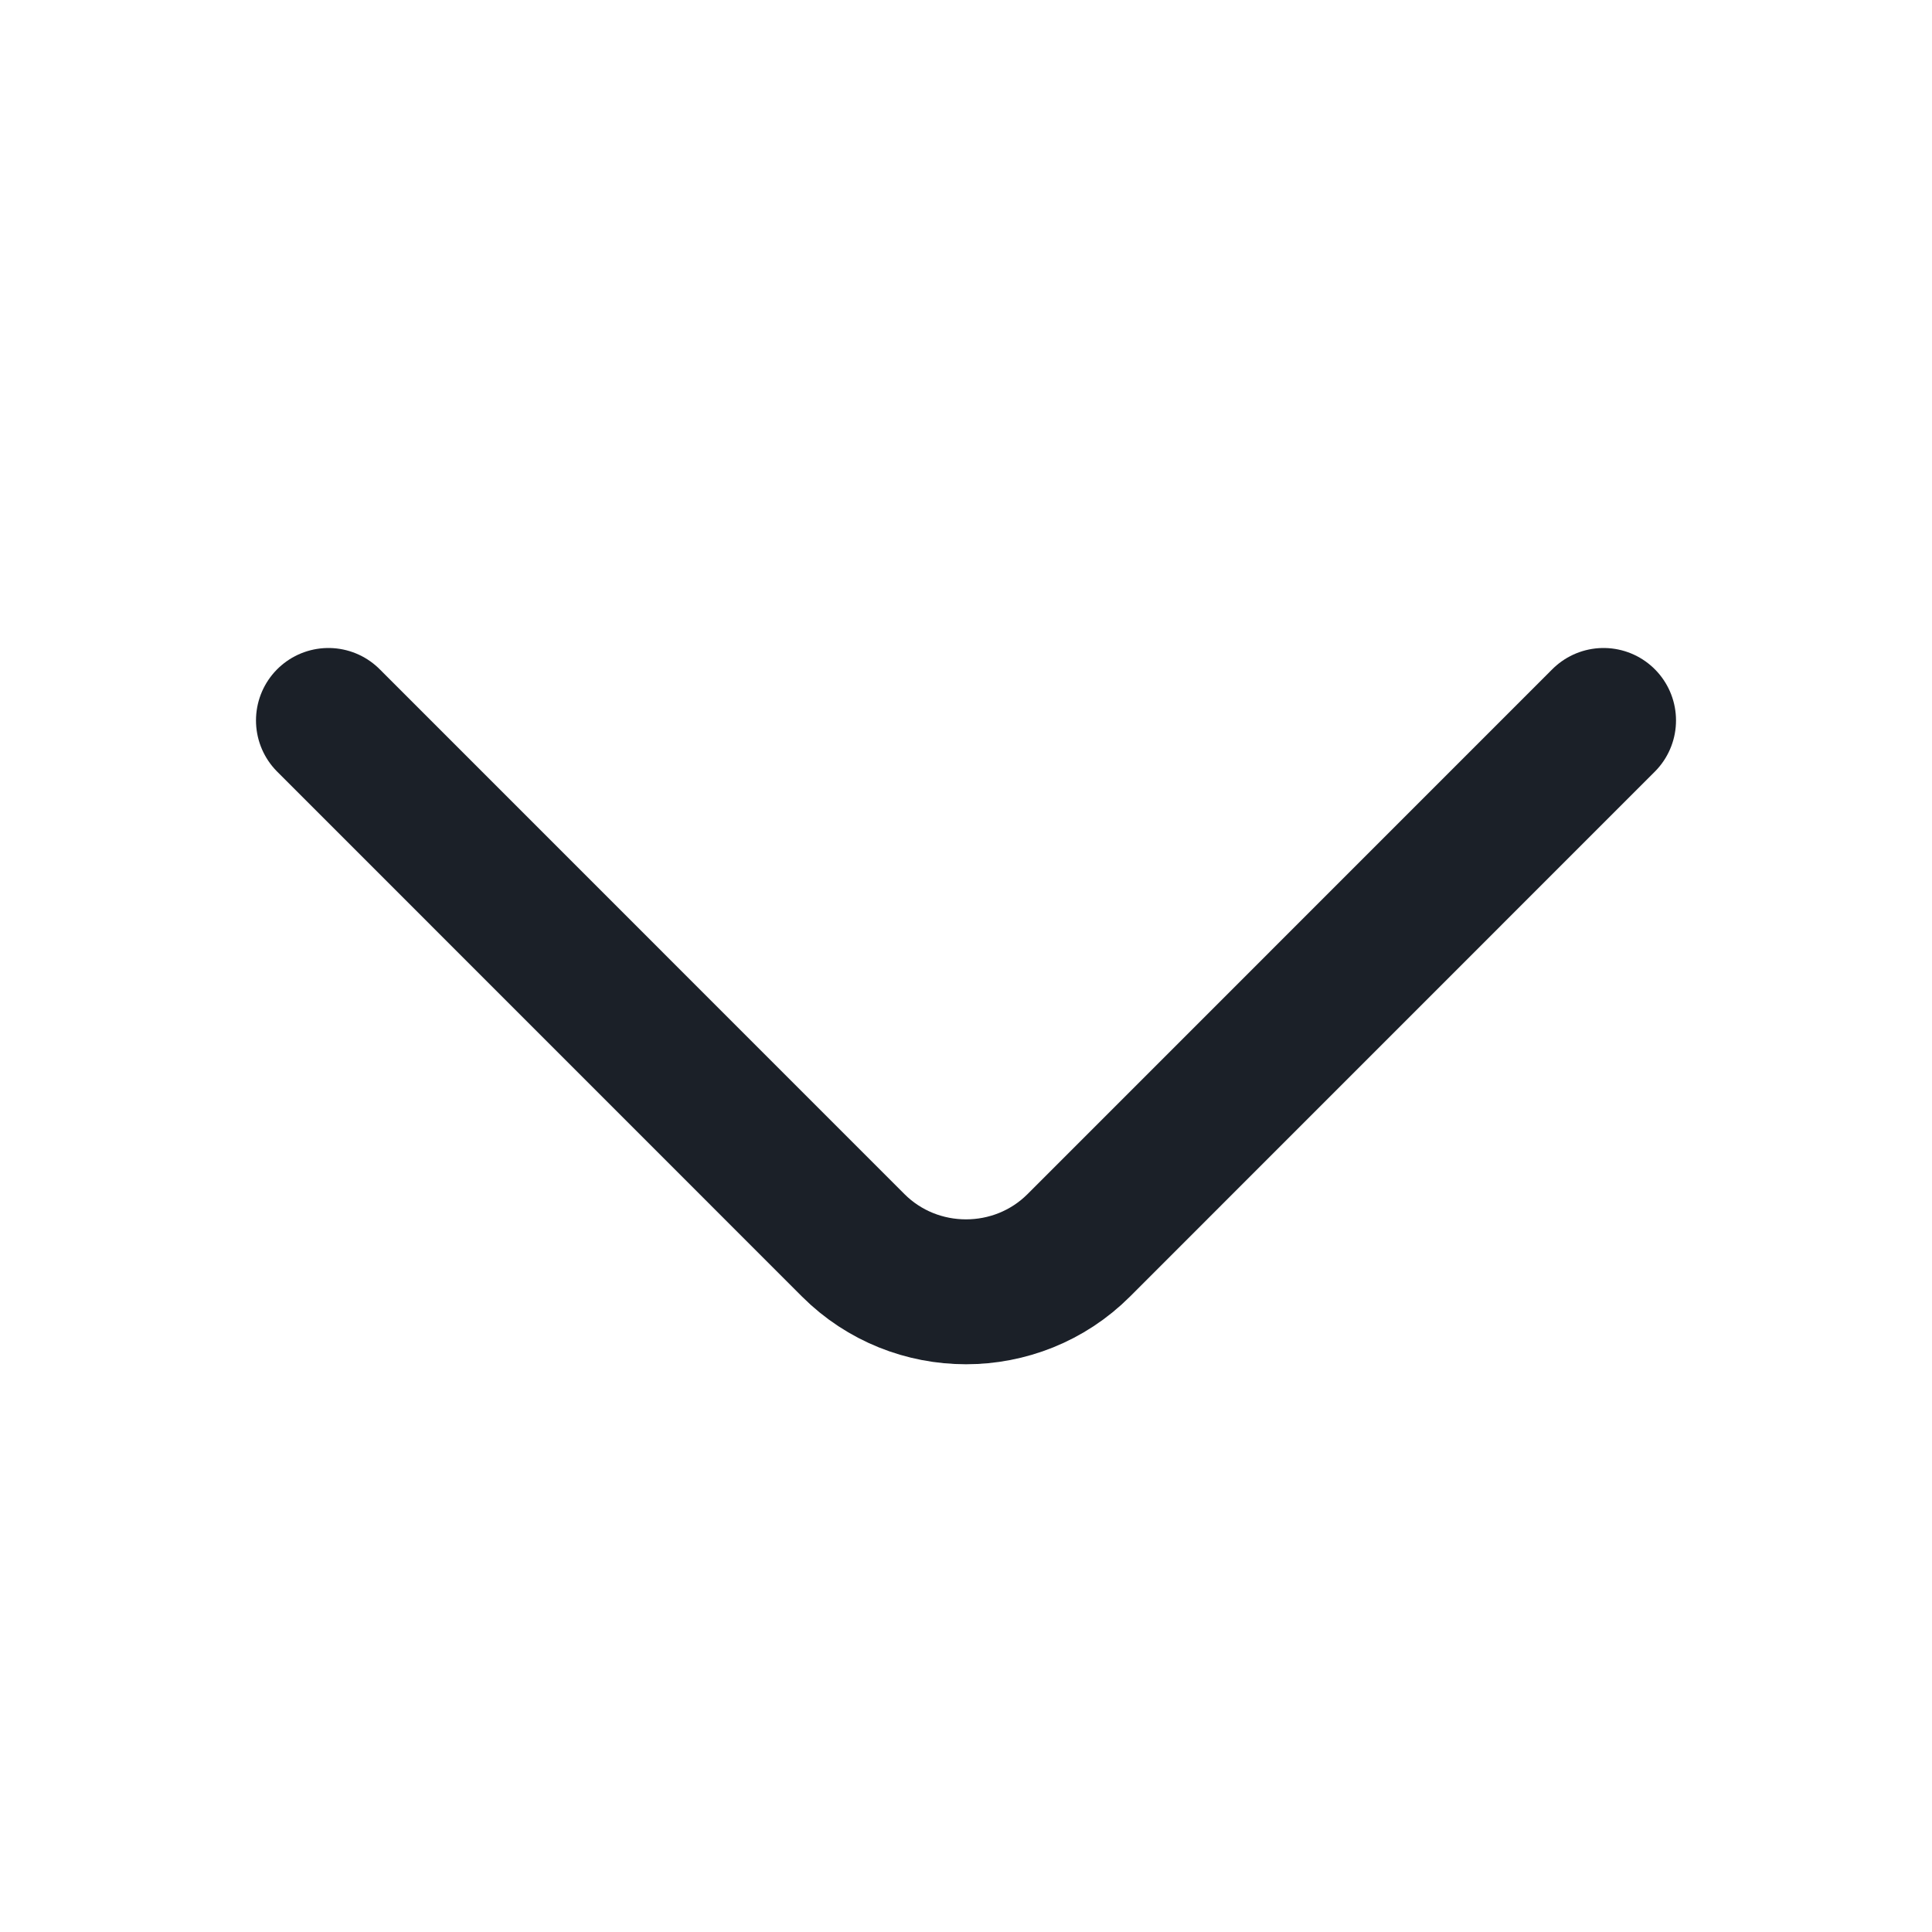 <svg width="20" height="20" viewBox="0 0 20 20" fill="none" xmlns="http://www.w3.org/2000/svg">
<path d="M16.6 7.458L11.167 12.892C10.525 13.533 9.475 13.533 8.833 12.892L3.4 7.458" stroke="#1B2028" stroke-width="1.5" stroke-miterlimit="10" stroke-linecap="round" stroke-linejoin="round"/>
</svg>
